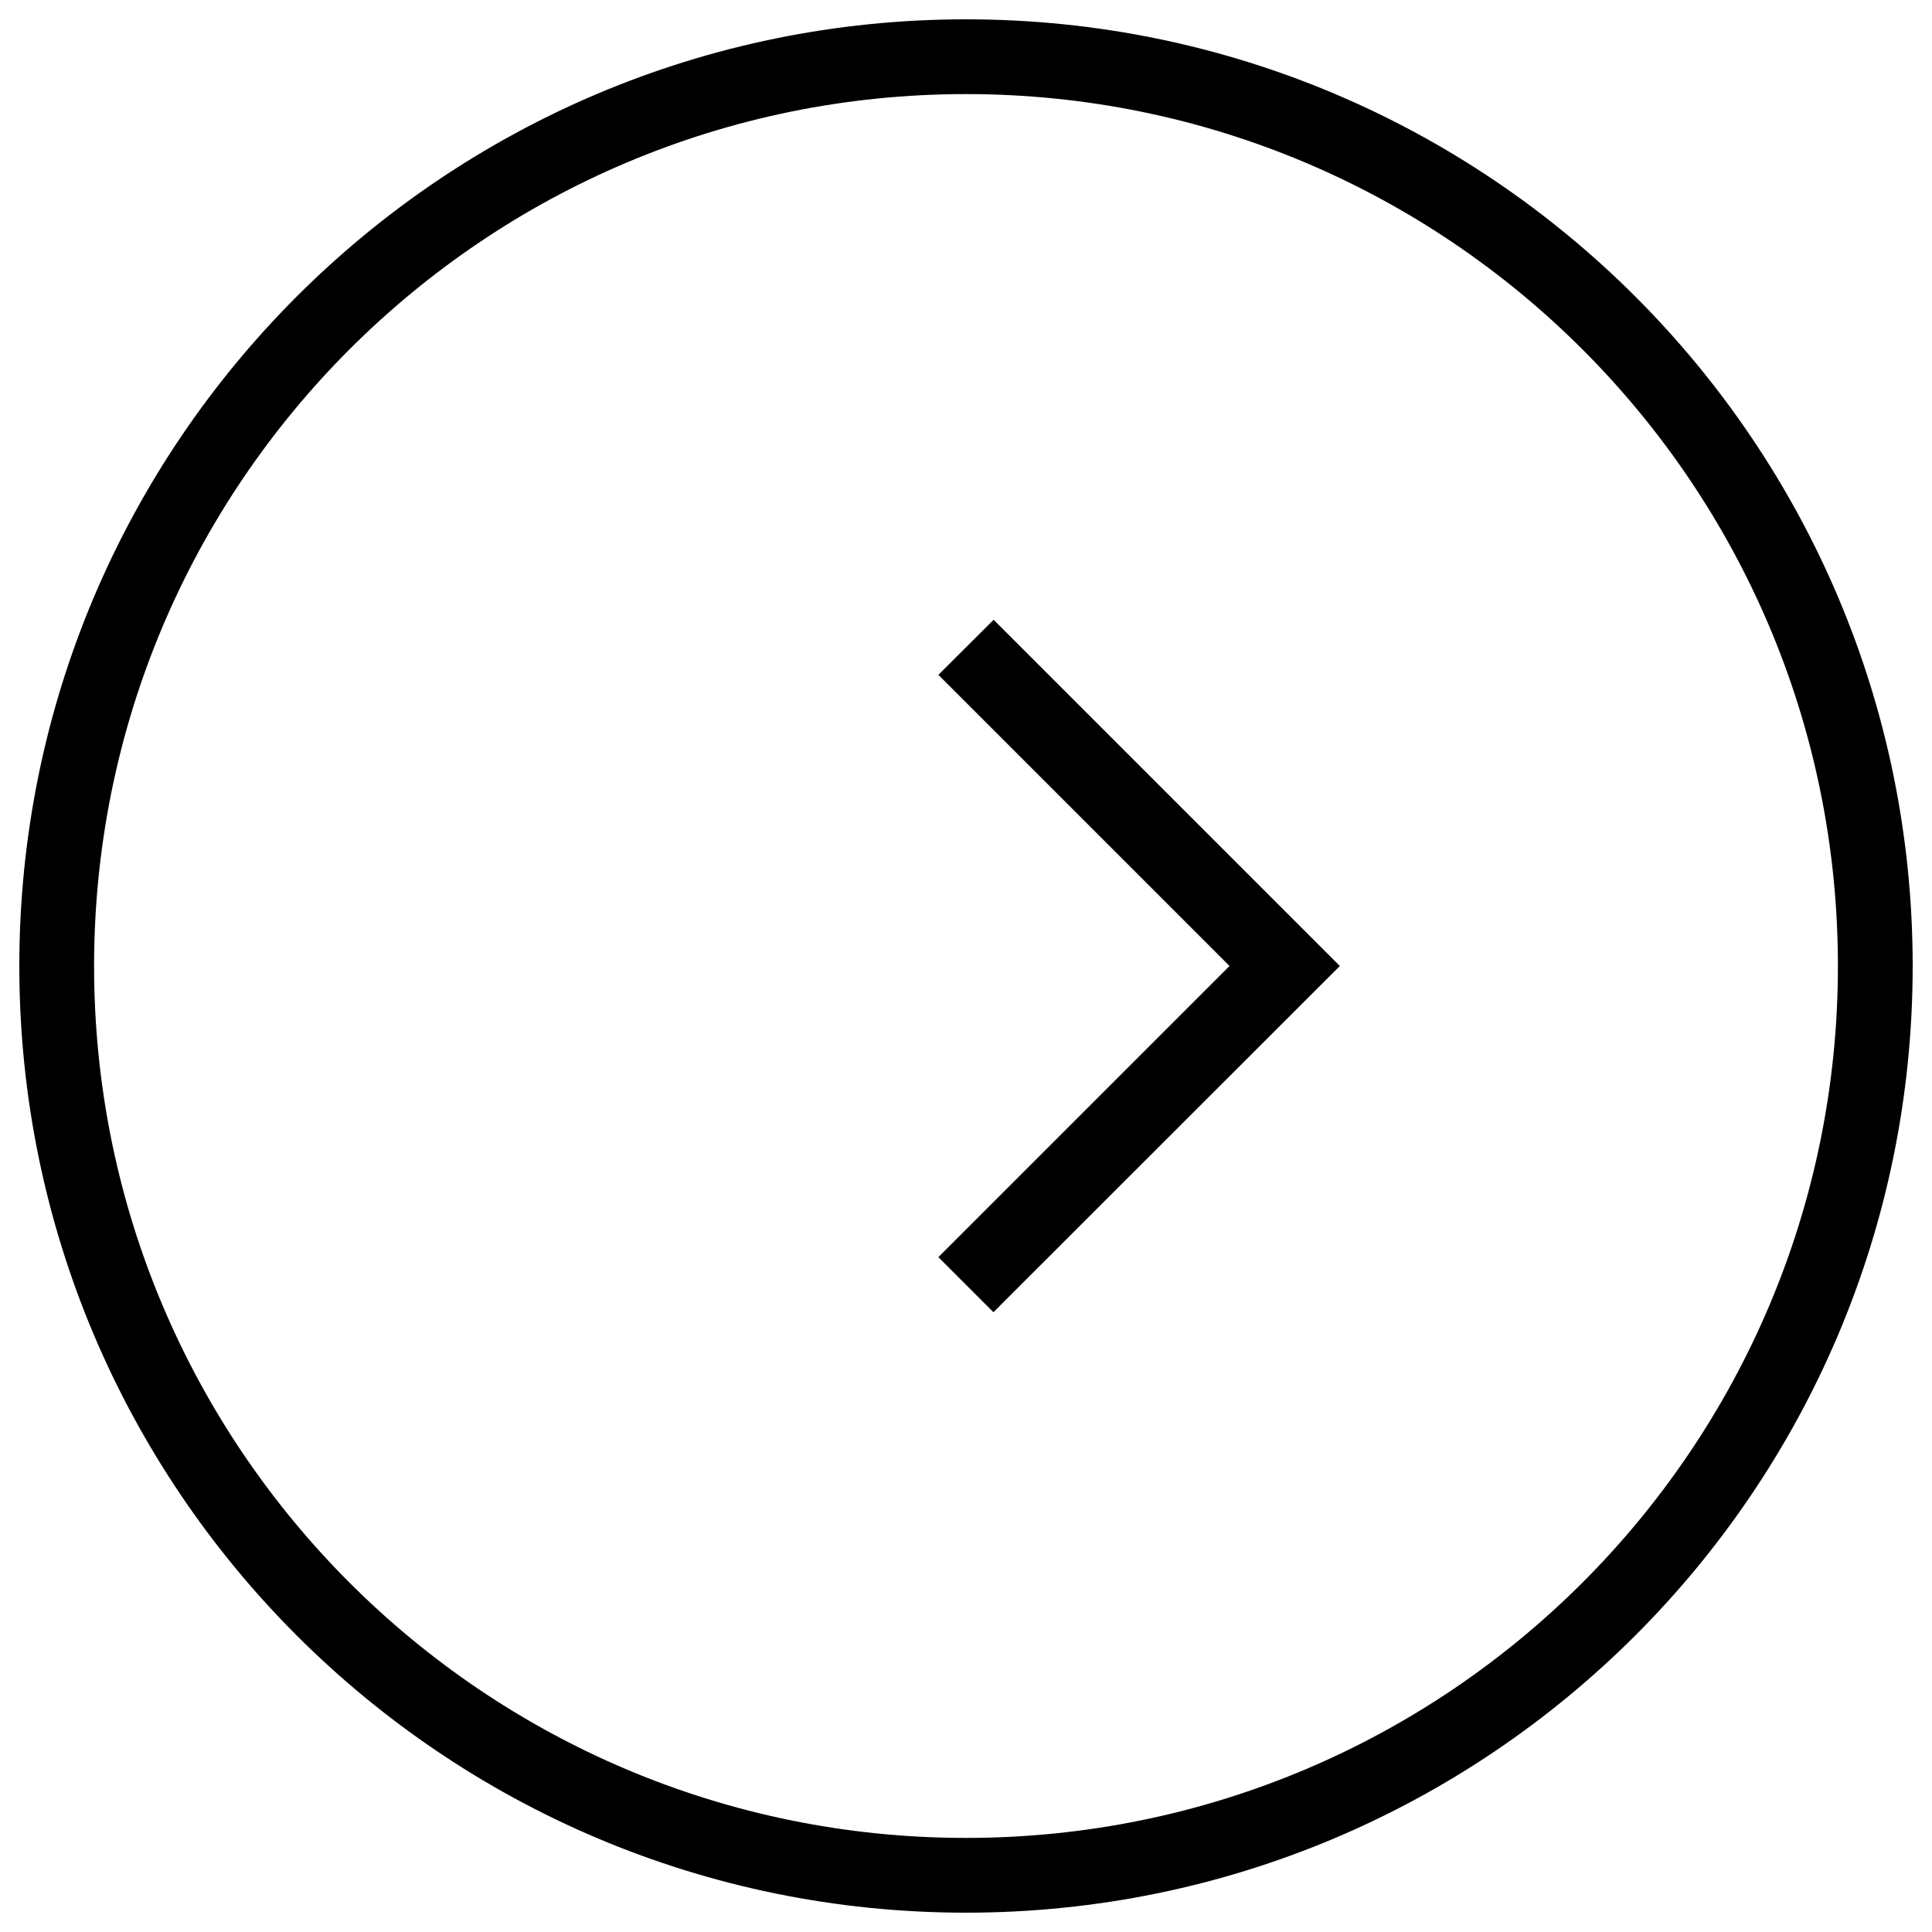 <?xml version="1.0" encoding="utf-8"?>
<!-- Svg Vector Icons : http://www.onlinewebfonts.com/icon -->
<!DOCTYPE svg PUBLIC "-//W3C//DTD SVG 1.1//EN" "http://www.w3.org/Graphics/SVG/1.1/DTD/svg11.dtd">
<svg version="1.1" xmlns="http://www.w3.org/2000/svg" xmlns:xlink="http://www.w3.org/1999/xlink" x="0px" y="0px" viewBox="0 0 1000 1000" enable-background="new 0 0 1000 1000" xml:space="preserve">
<g><path d="M500,10C229.4,10,10,229.4,10,500c0,270.6,219.4,490,490,490c270.6,0,490-219.4,490-490C990,229.4,770.6,10,500,10z M500,951.3C250.7,951.3,48.7,749.3,48.7,500S250.7,48.7,500,48.7c249.3,0,451.3,202.1,451.3,451.3S749.3,951.3,500,951.3z"/><path d="M485.7,349.3L636.4,500L485.7,650.7l28.5,28.5L693.5,500L514.3,320.8L485.7,349.3z"/></g>
</svg>